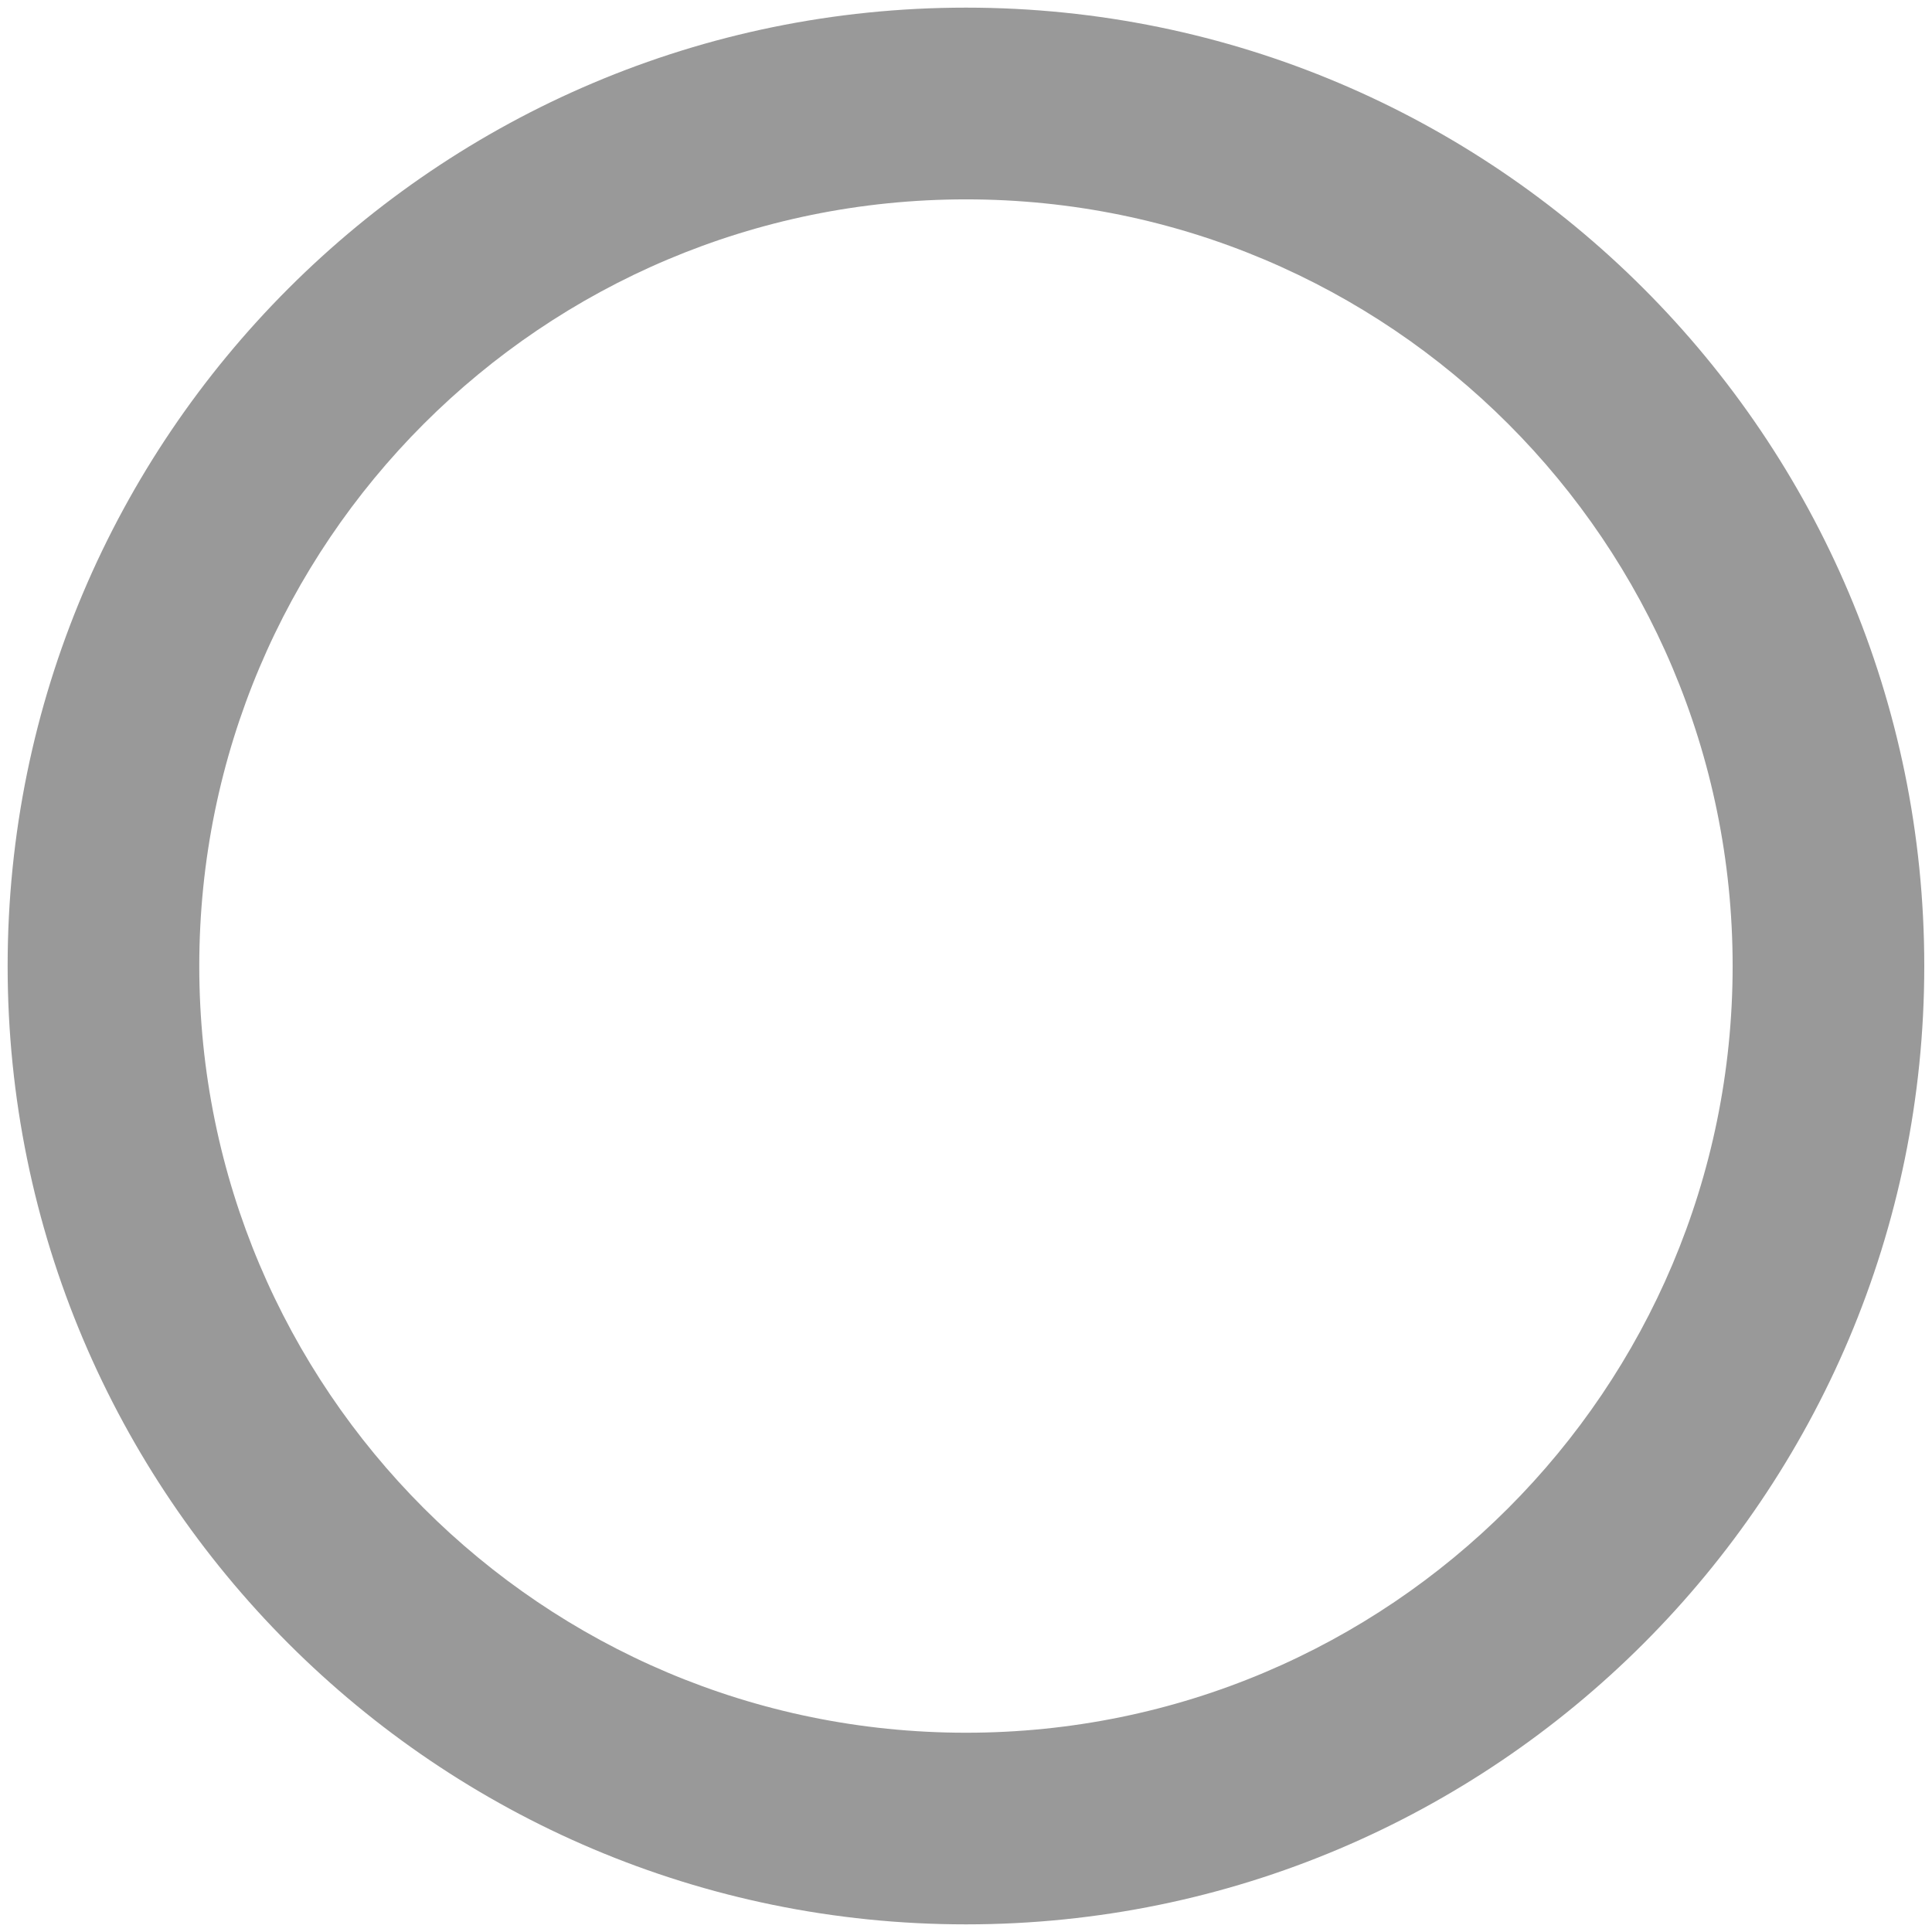 <svg width="21" height="21" viewBox="0 0 21 21" fill="none"
	xmlns="http://www.w3.org/2000/svg">
	<path d="M10.5 0.083C4.75 0.083 0.083 4.75 0.083 10.5C0.083 16.25 4.75 20.917 10.5 20.917C16.25 20.917 20.916 16.25 20.916 10.5C20.916 4.75 16.25 0.083 10.5 0.083ZM10.5 18.834C5.896 18.834 2.166 15.104 2.166 10.5C2.166 5.896 5.896 2.167 10.5 2.167C15.104 2.167 18.833 5.896 18.833 10.5C18.833 15.104 15.104 18.834 10.5 18.834Z" fill="#999999"/>
</svg>
